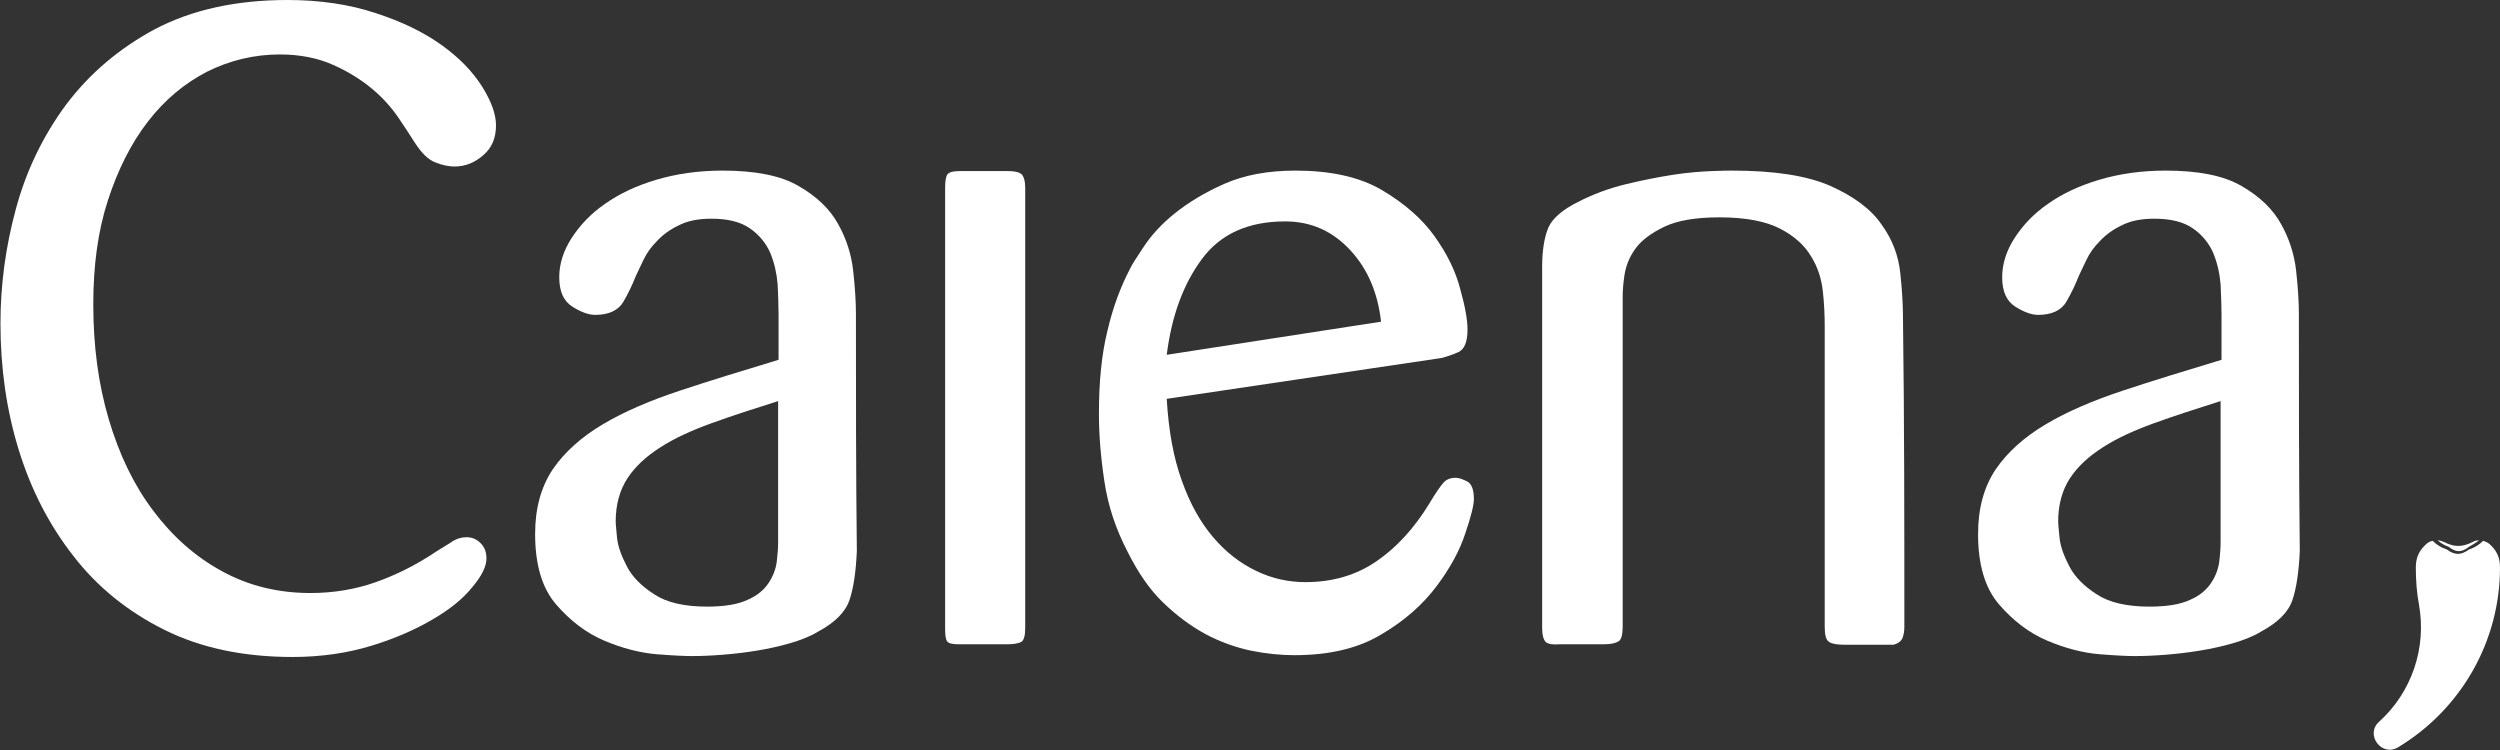 <svg width="140" height="42" viewBox="0 0 140 42" fill="none" xmlns="http://www.w3.org/2000/svg">
<rect x="0" y="0" width="140" height="42" fill="#333333" stroke="none"/>
<g clip-path="url(#clip0_329_2036)">
<path d="M138.828 30.261C138.675 30.261 138.573 30.287 138.446 30.363C137.885 30.642 137.426 30.642 136.891 30.363C136.764 30.312 136.636 30.261 136.509 30.261C136.687 30.414 136.891 30.541 137.12 30.617C137.528 30.947 137.859 30.947 138.267 30.617C138.446 30.515 138.624 30.414 138.828 30.261Z" fill="white"/>
<path d="M139.057 30.287C139.21 30.338 139.337 30.388 139.439 30.49C139.847 30.871 140 31.252 140 31.786C140 35.902 137.834 39.713 134.292 41.848C133.375 42.407 132.432 41.136 133.222 40.425C135.056 38.773 135.897 36.283 135.464 33.869C135.337 33.183 135.286 32.497 135.286 31.786C135.286 31.227 135.464 30.846 135.846 30.49C135.948 30.388 136.076 30.312 136.229 30.287C136.458 30.515 136.713 30.668 137.019 30.77C137.477 31.1 137.809 31.1 138.267 30.77C138.573 30.668 138.828 30.515 139.057 30.287Z" fill="white"/>
<path d="M23.24 8.004C23.011 7.648 22.705 7.165 22.323 6.606C21.941 6.047 21.456 5.488 20.845 4.98C20.233 4.472 19.52 4.015 18.653 3.633C17.812 3.252 16.793 3.049 15.672 3.049C14.245 3.049 12.869 3.379 11.595 4.015C10.32 4.675 9.225 5.59 8.282 6.809C7.339 8.029 6.6 9.503 6.039 11.23C5.479 12.958 5.224 14.889 5.224 17.049C5.224 19.361 5.504 21.495 6.09 23.477C6.677 25.459 7.492 27.162 8.588 28.61C9.658 30.033 10.932 31.176 12.435 31.989C13.914 32.802 15.57 33.209 17.379 33.209C18.679 33.209 19.902 33.005 21.049 32.599C22.195 32.192 23.317 31.633 24.412 30.896C24.845 30.617 25.177 30.439 25.381 30.287C25.61 30.16 25.839 30.084 26.12 30.084C26.425 30.084 26.68 30.185 26.91 30.414C27.139 30.642 27.241 30.922 27.241 31.278C27.241 31.71 26.986 32.243 26.451 32.878C25.941 33.514 25.202 34.123 24.234 34.682C23.291 35.241 22.144 35.749 20.819 36.156C19.494 36.563 18.016 36.791 16.385 36.791C13.633 36.791 11.238 36.283 9.199 35.267C7.161 34.251 5.453 32.878 4.103 31.125C2.752 29.398 1.733 27.416 1.045 25.18C0.357 22.944 0.026 20.581 0.026 18.116C0.026 15.982 0.306 13.848 0.892 11.688C1.478 9.528 2.421 7.597 3.695 5.869C4.995 4.142 6.651 2.719 8.69 1.626C10.728 0.559 13.2 0 16.105 0C17.94 0 19.596 0.254 21.049 0.737C22.526 1.22 23.724 1.804 24.718 2.515C25.712 3.227 26.451 3.989 26.986 4.828C27.496 5.641 27.776 6.377 27.776 7.013C27.776 7.724 27.547 8.283 27.062 8.69C26.604 9.096 26.069 9.325 25.457 9.325C25.126 9.325 24.769 9.249 24.387 9.096C23.979 8.944 23.622 8.588 23.24 8.004Z" fill="white"/>
<path d="M43.575 30.338C43.575 30.668 43.549 31.049 43.498 31.456C43.447 31.862 43.294 32.269 43.04 32.65C42.785 33.031 42.403 33.361 41.867 33.59C41.332 33.844 40.568 33.971 39.599 33.971C38.325 33.971 37.332 33.742 36.644 33.285C35.93 32.828 35.42 32.319 35.115 31.735C34.809 31.151 34.605 30.617 34.554 30.109C34.503 29.601 34.478 29.296 34.478 29.22C34.478 28.254 34.707 27.441 35.14 26.78C35.573 26.12 36.185 25.561 36.975 25.053C37.765 24.544 38.708 24.113 39.829 23.706C40.95 23.299 42.199 22.893 43.575 22.461C43.575 25.104 43.575 27.721 43.575 30.338ZM47.932 17.557C47.932 16.897 47.881 16.109 47.779 15.169C47.678 14.254 47.397 13.365 46.938 12.552C46.48 11.713 45.741 11.002 44.721 10.417C43.728 9.833 42.301 9.554 40.466 9.554C39.115 9.554 37.892 9.731 36.771 10.062C35.65 10.392 34.681 10.849 33.892 11.408C33.076 11.967 32.465 12.628 32.006 13.339C31.547 14.051 31.318 14.788 31.318 15.524C31.318 16.338 31.573 16.871 32.057 17.176C32.541 17.481 32.974 17.633 33.331 17.633C34.095 17.633 34.63 17.379 34.911 16.897C35.191 16.414 35.42 15.931 35.599 15.474C35.701 15.245 35.854 14.94 36.032 14.559C36.21 14.178 36.465 13.822 36.797 13.492C37.102 13.162 37.51 12.857 37.994 12.628C38.478 12.374 39.09 12.247 39.829 12.247C40.772 12.247 41.485 12.425 42.02 12.806C42.53 13.162 42.912 13.644 43.142 14.178C43.371 14.737 43.498 15.321 43.549 15.931C43.575 16.541 43.6 17.1 43.6 17.608C43.6 18.447 43.6 19.31 43.6 20.149C41.587 20.759 39.752 21.318 38.071 21.877C36.389 22.436 34.962 23.045 33.764 23.757C32.566 24.468 31.624 25.307 30.961 26.272C30.299 27.263 29.967 28.457 29.967 29.906C29.967 31.608 30.349 32.929 31.139 33.844C31.929 34.759 32.821 35.445 33.84 35.877C34.86 36.309 35.854 36.563 36.797 36.639C37.739 36.715 38.402 36.74 38.733 36.74C39.268 36.74 39.854 36.715 40.491 36.664C41.129 36.613 41.766 36.537 42.377 36.436C42.989 36.334 43.6 36.207 44.212 36.029C44.823 35.851 45.359 35.648 45.817 35.368C46.76 34.86 47.346 34.276 47.575 33.59C47.805 32.904 47.932 31.989 47.983 30.871C47.932 26.399 47.932 21.978 47.932 17.557Z" fill="white"/>
<path d="M57.412 35.165C57.412 35.597 57.335 35.877 57.182 35.953C57.029 36.029 56.775 36.08 56.392 36.08C55.501 36.08 54.583 36.08 53.691 36.08C53.334 36.08 53.105 36.029 53.029 35.902C52.952 35.775 52.927 35.546 52.927 35.165C52.927 26.958 52.927 18.751 52.927 10.544C52.927 10.214 52.952 9.96 53.029 9.808C53.105 9.655 53.334 9.579 53.793 9.579C54.66 9.579 55.526 9.579 56.392 9.579C56.8 9.579 57.055 9.63 57.208 9.757C57.335 9.884 57.412 10.138 57.412 10.544C57.412 18.751 57.412 26.958 57.412 35.165Z" fill="white"/>
<path d="M106.644 35.089C106.644 35.318 106.618 35.521 106.542 35.724C106.465 35.902 106.312 36.029 106.032 36.105C105.115 36.105 104.197 36.105 103.28 36.105C102.872 36.105 102.592 36.054 102.439 35.953C102.261 35.851 102.184 35.572 102.184 35.114C102.184 29.499 102.184 23.909 102.184 18.294C102.184 17.684 102.159 17.049 102.082 16.338C102.006 15.626 101.802 14.966 101.42 14.356C101.063 13.746 100.477 13.212 99.687 12.806C98.897 12.399 97.776 12.171 96.298 12.171C94.947 12.171 93.928 12.348 93.189 12.704C92.45 13.06 91.915 13.466 91.584 13.924C91.252 14.381 91.048 14.889 90.972 15.398C90.895 15.906 90.87 16.312 90.87 16.617C90.87 22.766 90.87 28.94 90.87 35.089C90.87 35.546 90.793 35.851 90.615 35.927C90.437 36.029 90.182 36.08 89.8 36.08C88.984 36.08 88.169 36.08 87.328 36.08C86.971 36.105 86.716 36.08 86.564 35.953C86.436 35.826 86.36 35.572 86.36 35.14C86.36 28.407 86.36 21.699 86.36 14.966C86.36 14 86.487 13.263 86.716 12.73C86.946 12.221 87.506 11.739 88.373 11.307C89.214 10.875 90.106 10.544 91.048 10.316C91.991 10.087 92.909 9.909 93.724 9.782C94.565 9.655 95.278 9.604 95.89 9.579C96.502 9.554 96.858 9.554 96.986 9.554C99.356 9.554 101.19 9.833 102.515 10.417C103.815 11.002 104.783 11.713 105.369 12.577C105.981 13.416 106.312 14.33 106.414 15.27C106.516 16.21 106.567 17.074 106.567 17.786C106.644 23.579 106.644 29.321 106.644 35.089Z" fill="white"/>
<path d="M124.354 30.338C124.354 30.668 124.328 31.049 124.277 31.456C124.226 31.862 124.074 32.269 123.819 32.65C123.564 33.031 123.182 33.361 122.646 33.59C122.111 33.844 121.347 33.971 120.379 33.971C119.104 33.971 118.111 33.742 117.423 33.285C116.709 32.828 116.199 32.319 115.894 31.735C115.588 31.151 115.384 30.617 115.333 30.109C115.282 29.601 115.257 29.296 115.257 29.22C115.257 28.254 115.486 27.441 115.919 26.78C116.352 26.12 116.964 25.561 117.754 25.053C118.544 24.544 119.487 24.113 120.608 23.706C121.729 23.299 122.978 22.893 124.354 22.461C124.354 25.104 124.354 27.721 124.354 30.338ZM128.737 17.557C128.737 16.897 128.686 16.109 128.584 15.169C128.482 14.254 128.202 13.365 127.743 12.552C127.284 11.713 126.545 11.002 125.526 10.417C124.532 9.833 123.105 9.554 121.27 9.554C119.92 9.554 118.697 9.731 117.576 10.062C116.454 10.392 115.486 10.849 114.696 11.408C113.881 11.967 113.269 12.628 112.81 13.339C112.352 14.051 112.122 14.788 112.122 15.524C112.122 16.338 112.377 16.871 112.861 17.176C113.345 17.481 113.779 17.633 114.135 17.633C114.9 17.633 115.435 17.379 115.715 16.897C115.996 16.414 116.225 15.931 116.403 15.474C116.505 15.245 116.658 14.94 116.837 14.559C117.015 14.178 117.27 13.822 117.601 13.492C117.907 13.162 118.315 12.857 118.799 12.628C119.283 12.374 119.894 12.247 120.633 12.247C121.576 12.247 122.29 12.425 122.825 12.806C123.335 13.162 123.717 13.644 123.946 14.178C124.175 14.737 124.303 15.321 124.354 15.931C124.379 16.541 124.405 17.1 124.405 17.608C124.405 18.447 124.405 19.31 124.405 20.149C122.392 20.759 120.557 21.318 118.875 21.877C117.193 22.436 115.766 23.045 114.569 23.757C113.371 24.468 112.428 25.307 111.766 26.272C111.103 27.263 110.772 28.457 110.772 29.906C110.772 31.608 111.154 32.929 111.944 33.844C112.734 34.759 113.626 35.445 114.645 35.877C115.664 36.309 116.658 36.563 117.601 36.639C118.544 36.715 119.206 36.74 119.538 36.74C120.073 36.74 120.659 36.715 121.296 36.664C121.933 36.613 122.57 36.537 123.182 36.436C123.793 36.334 124.405 36.207 125.016 36.029C125.628 35.851 126.163 35.648 126.622 35.368C127.565 34.86 128.151 34.276 128.38 33.59C128.609 32.904 128.737 31.989 128.788 30.871C128.737 26.399 128.737 21.978 128.737 17.557Z" fill="white"/>
<path d="M65.337 22.334C65.439 24.113 65.719 25.637 66.178 26.907C66.636 28.203 67.222 29.245 67.936 30.084C68.649 30.922 69.439 31.532 70.331 31.964C71.223 32.396 72.141 32.599 73.109 32.599C74.612 32.599 75.937 32.218 77.084 31.43C78.231 30.642 79.199 29.575 80.04 28.203C80.397 27.593 80.677 27.212 80.83 27.035C80.983 26.857 81.212 26.755 81.518 26.755C81.696 26.755 81.9 26.831 82.155 26.958C82.41 27.085 82.537 27.416 82.537 27.949C82.537 28.279 82.384 28.915 82.053 29.88C81.747 30.82 81.212 31.811 80.448 32.828C79.683 33.844 78.664 34.759 77.364 35.521C76.065 36.309 74.434 36.69 72.497 36.69C71.733 36.69 70.917 36.613 70.051 36.436C69.21 36.258 68.344 35.953 67.528 35.521C66.687 35.063 65.897 34.479 65.133 33.742C64.368 33.005 63.731 32.065 63.145 30.897C62.483 29.626 62.05 28.33 61.846 26.958C61.642 25.612 61.54 24.341 61.54 23.172C61.54 21.368 61.693 19.819 62.024 18.497C62.33 17.176 62.763 16.058 63.247 15.118C63.375 14.838 63.655 14.406 64.063 13.797C64.47 13.187 65.031 12.552 65.795 11.942C66.56 11.332 67.477 10.773 68.573 10.29C69.669 9.808 70.994 9.554 72.548 9.554C74.51 9.554 76.141 9.909 77.39 10.646C78.638 11.383 79.632 12.247 80.32 13.212C81.034 14.203 81.518 15.194 81.773 16.185C82.053 17.176 82.181 17.938 82.181 18.447C82.181 19.158 82.002 19.564 81.671 19.717C81.34 19.869 81.008 19.971 80.728 20.047C75.581 20.809 70.459 21.572 65.337 22.334ZM77.339 18.015C77.16 16.414 76.6 15.067 75.606 14C74.612 12.933 73.415 12.399 71.962 12.399C69.924 12.399 68.369 13.085 67.324 14.483C66.28 15.88 65.617 17.659 65.337 19.869C69.338 19.259 73.338 18.624 77.339 18.015Z" fill="white"/>
</g>
<defs>
<clipPath id="clip0_329_2036">
<rect width="140" height="42" fill="white"/>
</clipPath>
</defs>
</svg>
